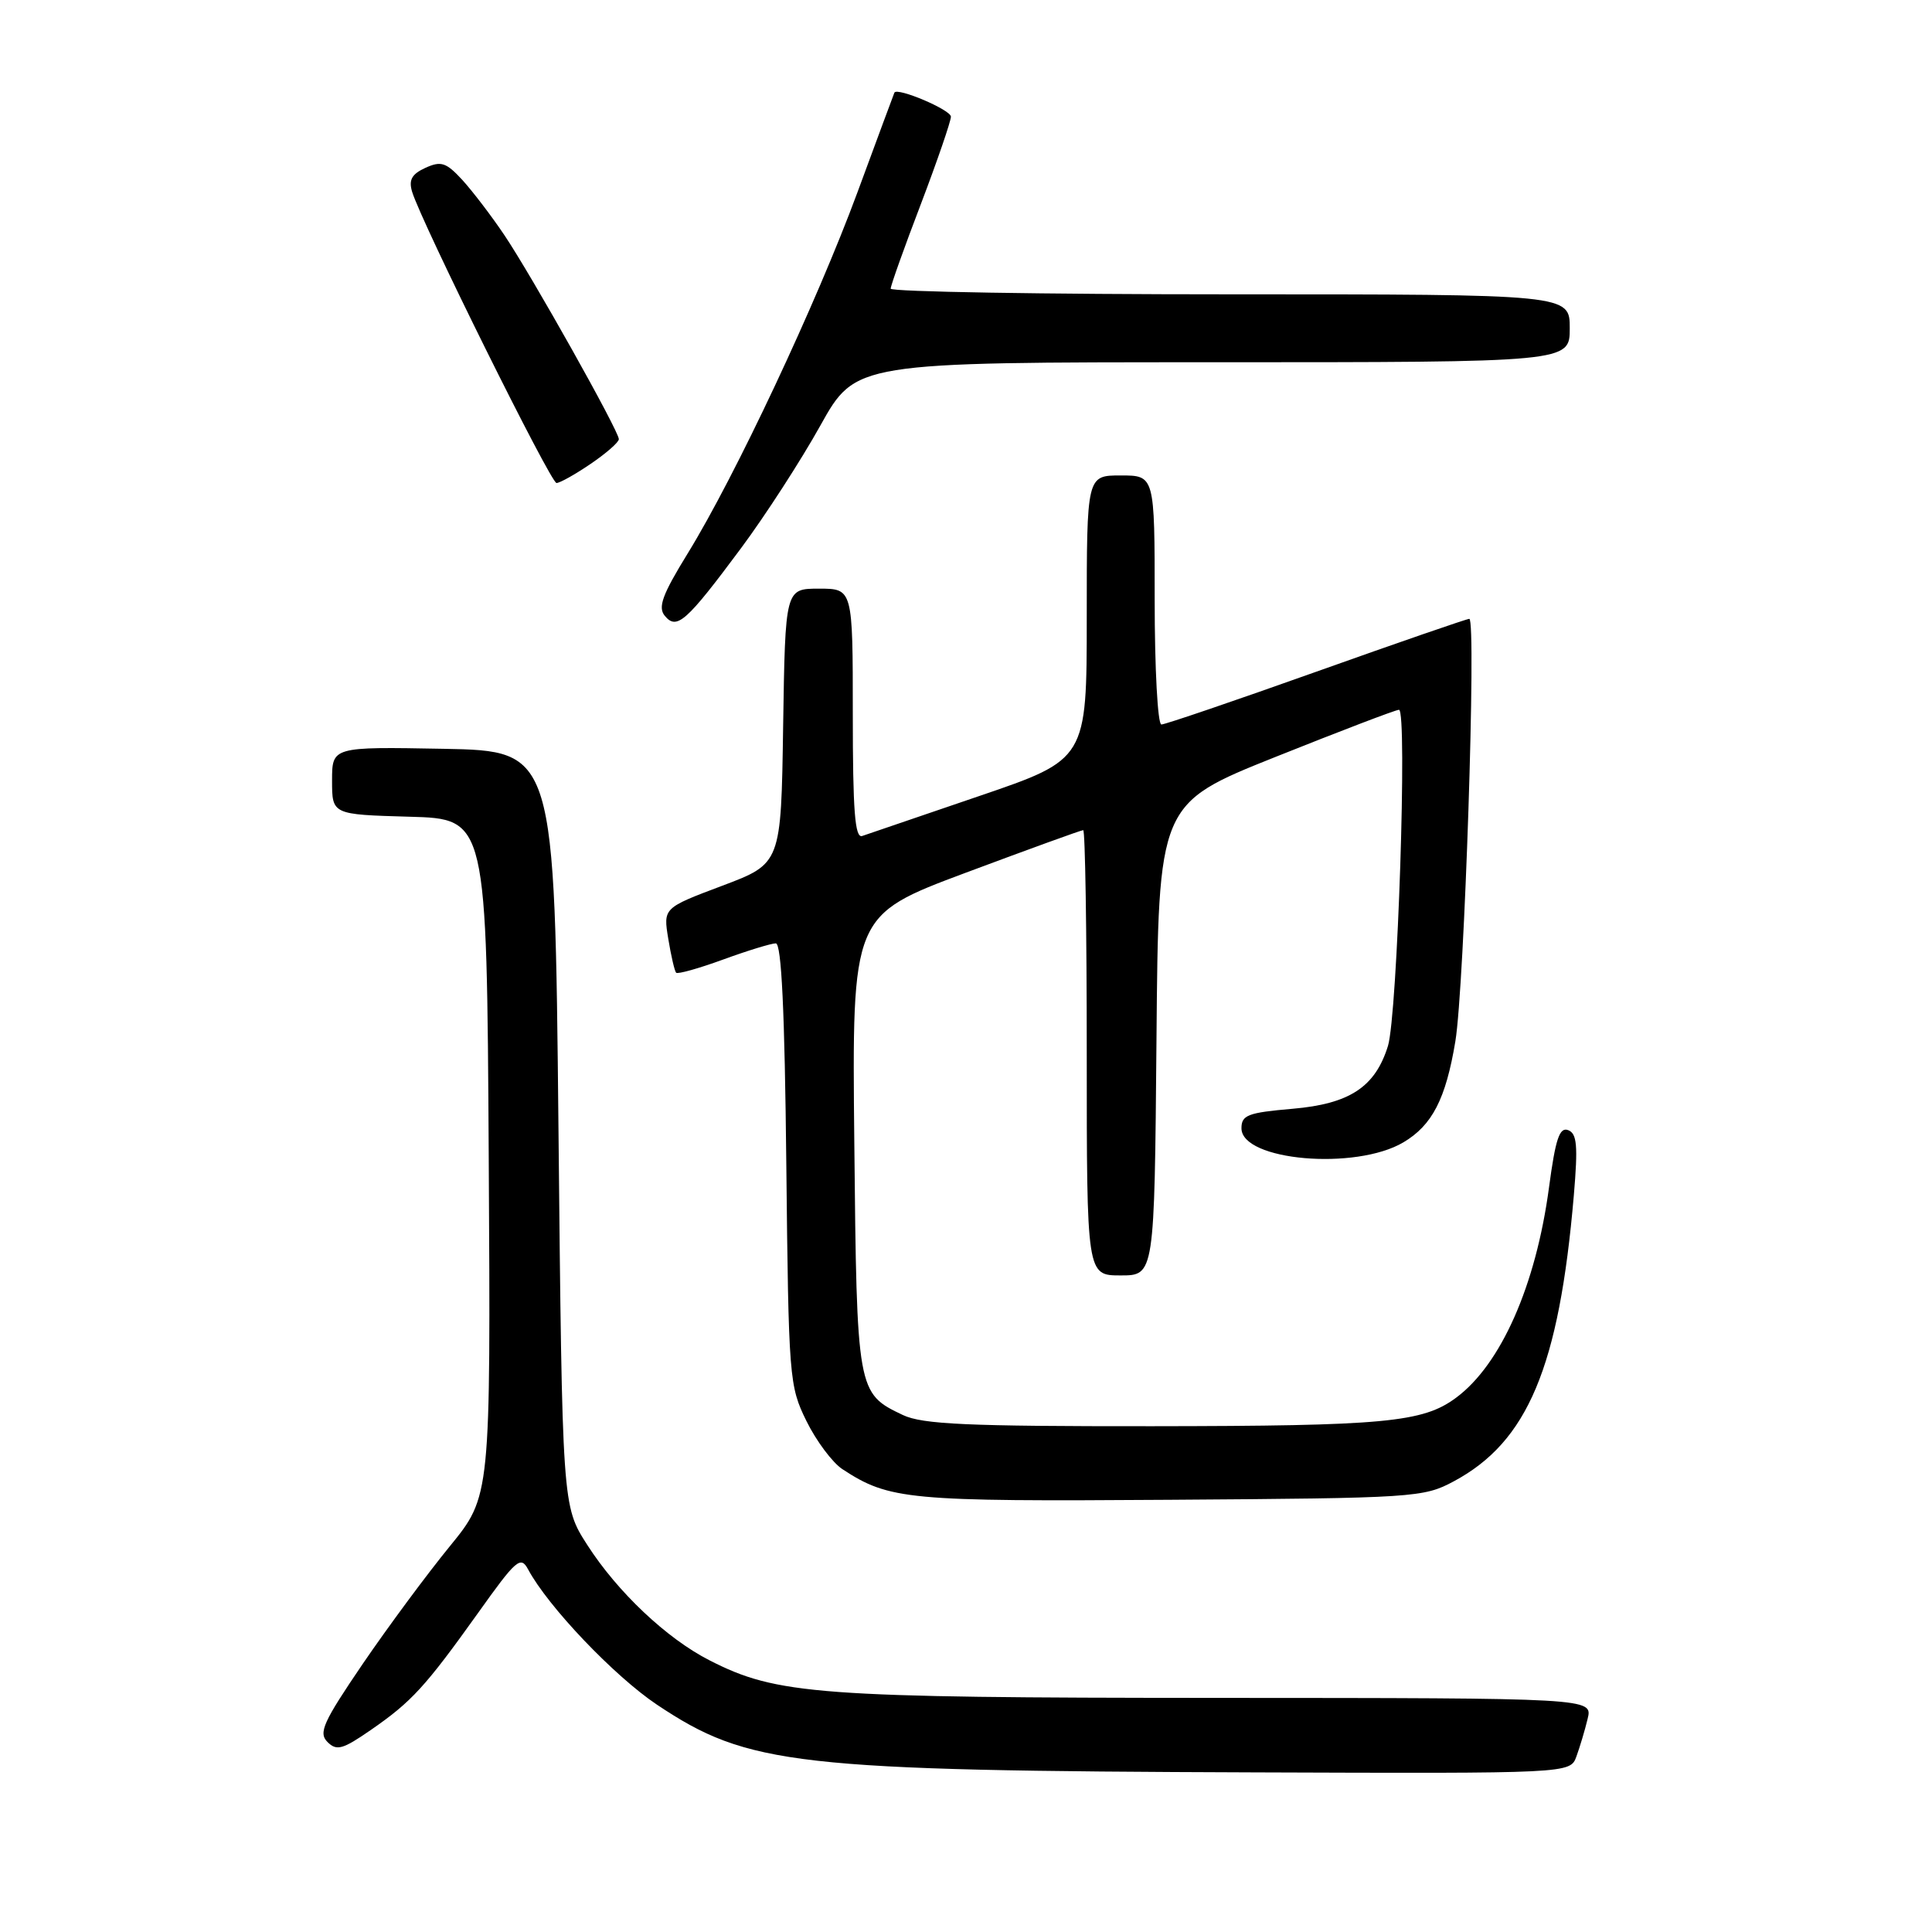 <?xml version="1.0" encoding="UTF-8" standalone="no"?>
<!DOCTYPE svg PUBLIC "-//W3C//DTD SVG 1.1//EN" "http://www.w3.org/Graphics/SVG/1.1/DTD/svg11.dtd" >
<svg xmlns="http://www.w3.org/2000/svg" xmlns:xlink="http://www.w3.org/1999/xlink" version="1.1" viewBox="0 0 256 256">
 <g >
 <path fill="currentColor"
d=" M 208.88 232.75 C 209.33 231.51 210.01 229.26 210.37 227.75 C 211.04 225.00 211.04 225.00 161.27 224.98 C 108.28 224.96 102.96 224.57 94.01 220.00 C 88.34 217.11 81.82 210.95 77.81 204.70 C 74.50 199.55 74.50 199.55 74.00 149.52 C 73.50 99.50 73.50 99.50 58.75 99.22 C 44.00 98.95 44.00 98.95 44.00 103.44 C 44.00 107.93 44.00 107.93 54.25 108.22 C 64.50 108.50 64.50 108.50 64.76 153.38 C 65.02 198.25 65.02 198.25 59.61 204.88 C 56.63 208.52 51.44 215.53 48.08 220.45 C 42.83 228.17 42.17 229.60 43.39 230.82 C 44.61 232.04 45.41 231.81 49.15 229.22 C 54.55 225.49 56.37 223.49 63.35 213.72 C 68.39 206.64 68.99 206.12 69.97 207.94 C 72.61 212.88 81.39 222.09 87.05 225.88 C 99.13 233.94 105.25 234.64 166.27 234.85 C 208.05 235.00 208.05 235.00 208.88 232.75 Z  M 192.62 196.29 C 202.43 191.05 206.59 181.14 208.54 158.40 C 209.10 151.80 208.96 150.20 207.79 149.75 C 206.64 149.31 206.11 150.92 205.25 157.35 C 203.51 170.34 198.88 180.82 192.92 185.22 C 188.53 188.48 183.45 188.95 152.65 188.98 C 128.16 189.00 122.24 188.73 119.64 187.50 C 113.57 184.62 113.53 184.41 113.20 151.39 C 112.89 121.28 112.89 121.28 127.97 115.64 C 136.27 112.54 143.26 110.00 143.53 110.00 C 143.79 110.00 144.00 123.28 144.00 139.50 C 144.00 169.00 144.00 169.00 148.49 169.00 C 152.97 169.00 152.97 169.00 153.24 137.75 C 153.50 106.50 153.50 106.50 169.00 100.30 C 177.53 96.89 184.89 94.07 185.37 94.05 C 186.51 93.99 185.17 134.52 183.91 138.60 C 182.22 144.04 178.83 146.27 171.26 146.92 C 165.36 147.43 164.50 147.75 164.50 149.50 C 164.50 153.80 179.61 155.12 185.95 151.37 C 189.77 149.11 191.57 145.63 192.84 138.00 C 194.04 130.78 195.65 82.00 194.69 82.00 C 194.36 82.00 185.24 85.15 174.43 89.00 C 163.62 92.85 154.38 96.00 153.89 96.00 C 153.40 96.00 153.00 88.58 153.00 79.50 C 153.00 63.00 153.00 63.00 148.50 63.00 C 144.00 63.00 144.00 63.00 144.00 81.81 C 144.00 100.62 144.00 100.62 129.75 105.48 C 121.91 108.15 114.94 110.53 114.25 110.77 C 113.28 111.11 113.00 107.46 113.00 94.61 C 113.00 78.00 113.00 78.00 108.52 78.00 C 104.05 78.00 104.05 78.00 103.77 96.21 C 103.50 114.43 103.50 114.43 95.69 117.37 C 87.88 120.31 87.88 120.31 88.55 124.40 C 88.92 126.66 89.39 128.68 89.59 128.89 C 89.79 129.11 92.60 128.32 95.83 127.14 C 99.06 125.96 102.20 125.00 102.80 125.00 C 103.55 125.00 103.98 133.96 104.19 154.25 C 104.49 182.67 104.57 183.64 106.86 188.30 C 108.16 190.94 110.31 193.81 111.62 194.67 C 117.83 198.74 120.28 198.97 155.00 198.73 C 187.40 198.51 188.64 198.43 192.62 196.29 Z  M 98.19 72.64 C 101.40 68.32 106.13 61.01 108.70 56.39 C 113.38 48.00 113.38 48.00 160.69 48.00 C 208.00 48.00 208.00 48.00 208.00 43.50 C 208.00 39.00 208.00 39.00 163.00 39.00 C 138.25 39.00 118.01 38.66 118.02 38.25 C 118.02 37.84 119.82 32.79 122.02 27.04 C 124.21 21.28 126.00 16.07 126.00 15.46 C 126.00 14.55 118.84 11.52 118.51 12.28 C 118.45 12.40 116.25 18.35 113.61 25.50 C 108.17 40.22 97.40 63.14 91.12 73.34 C 87.76 78.80 87.15 80.47 88.09 81.60 C 89.68 83.52 90.92 82.42 98.19 72.64 Z  M 78.27 61.46 C 80.32 60.07 82.00 58.60 82.00 58.19 C 82.00 57.11 70.48 36.58 66.83 31.15 C 65.11 28.59 62.59 25.30 61.24 23.82 C 59.11 21.52 58.44 21.30 56.37 22.24 C 54.56 23.07 54.13 23.84 54.61 25.42 C 55.86 29.51 72.96 64.00 73.74 64.00 C 74.18 64.00 76.22 62.86 78.27 61.46 Z "/>
</g>
</svg>